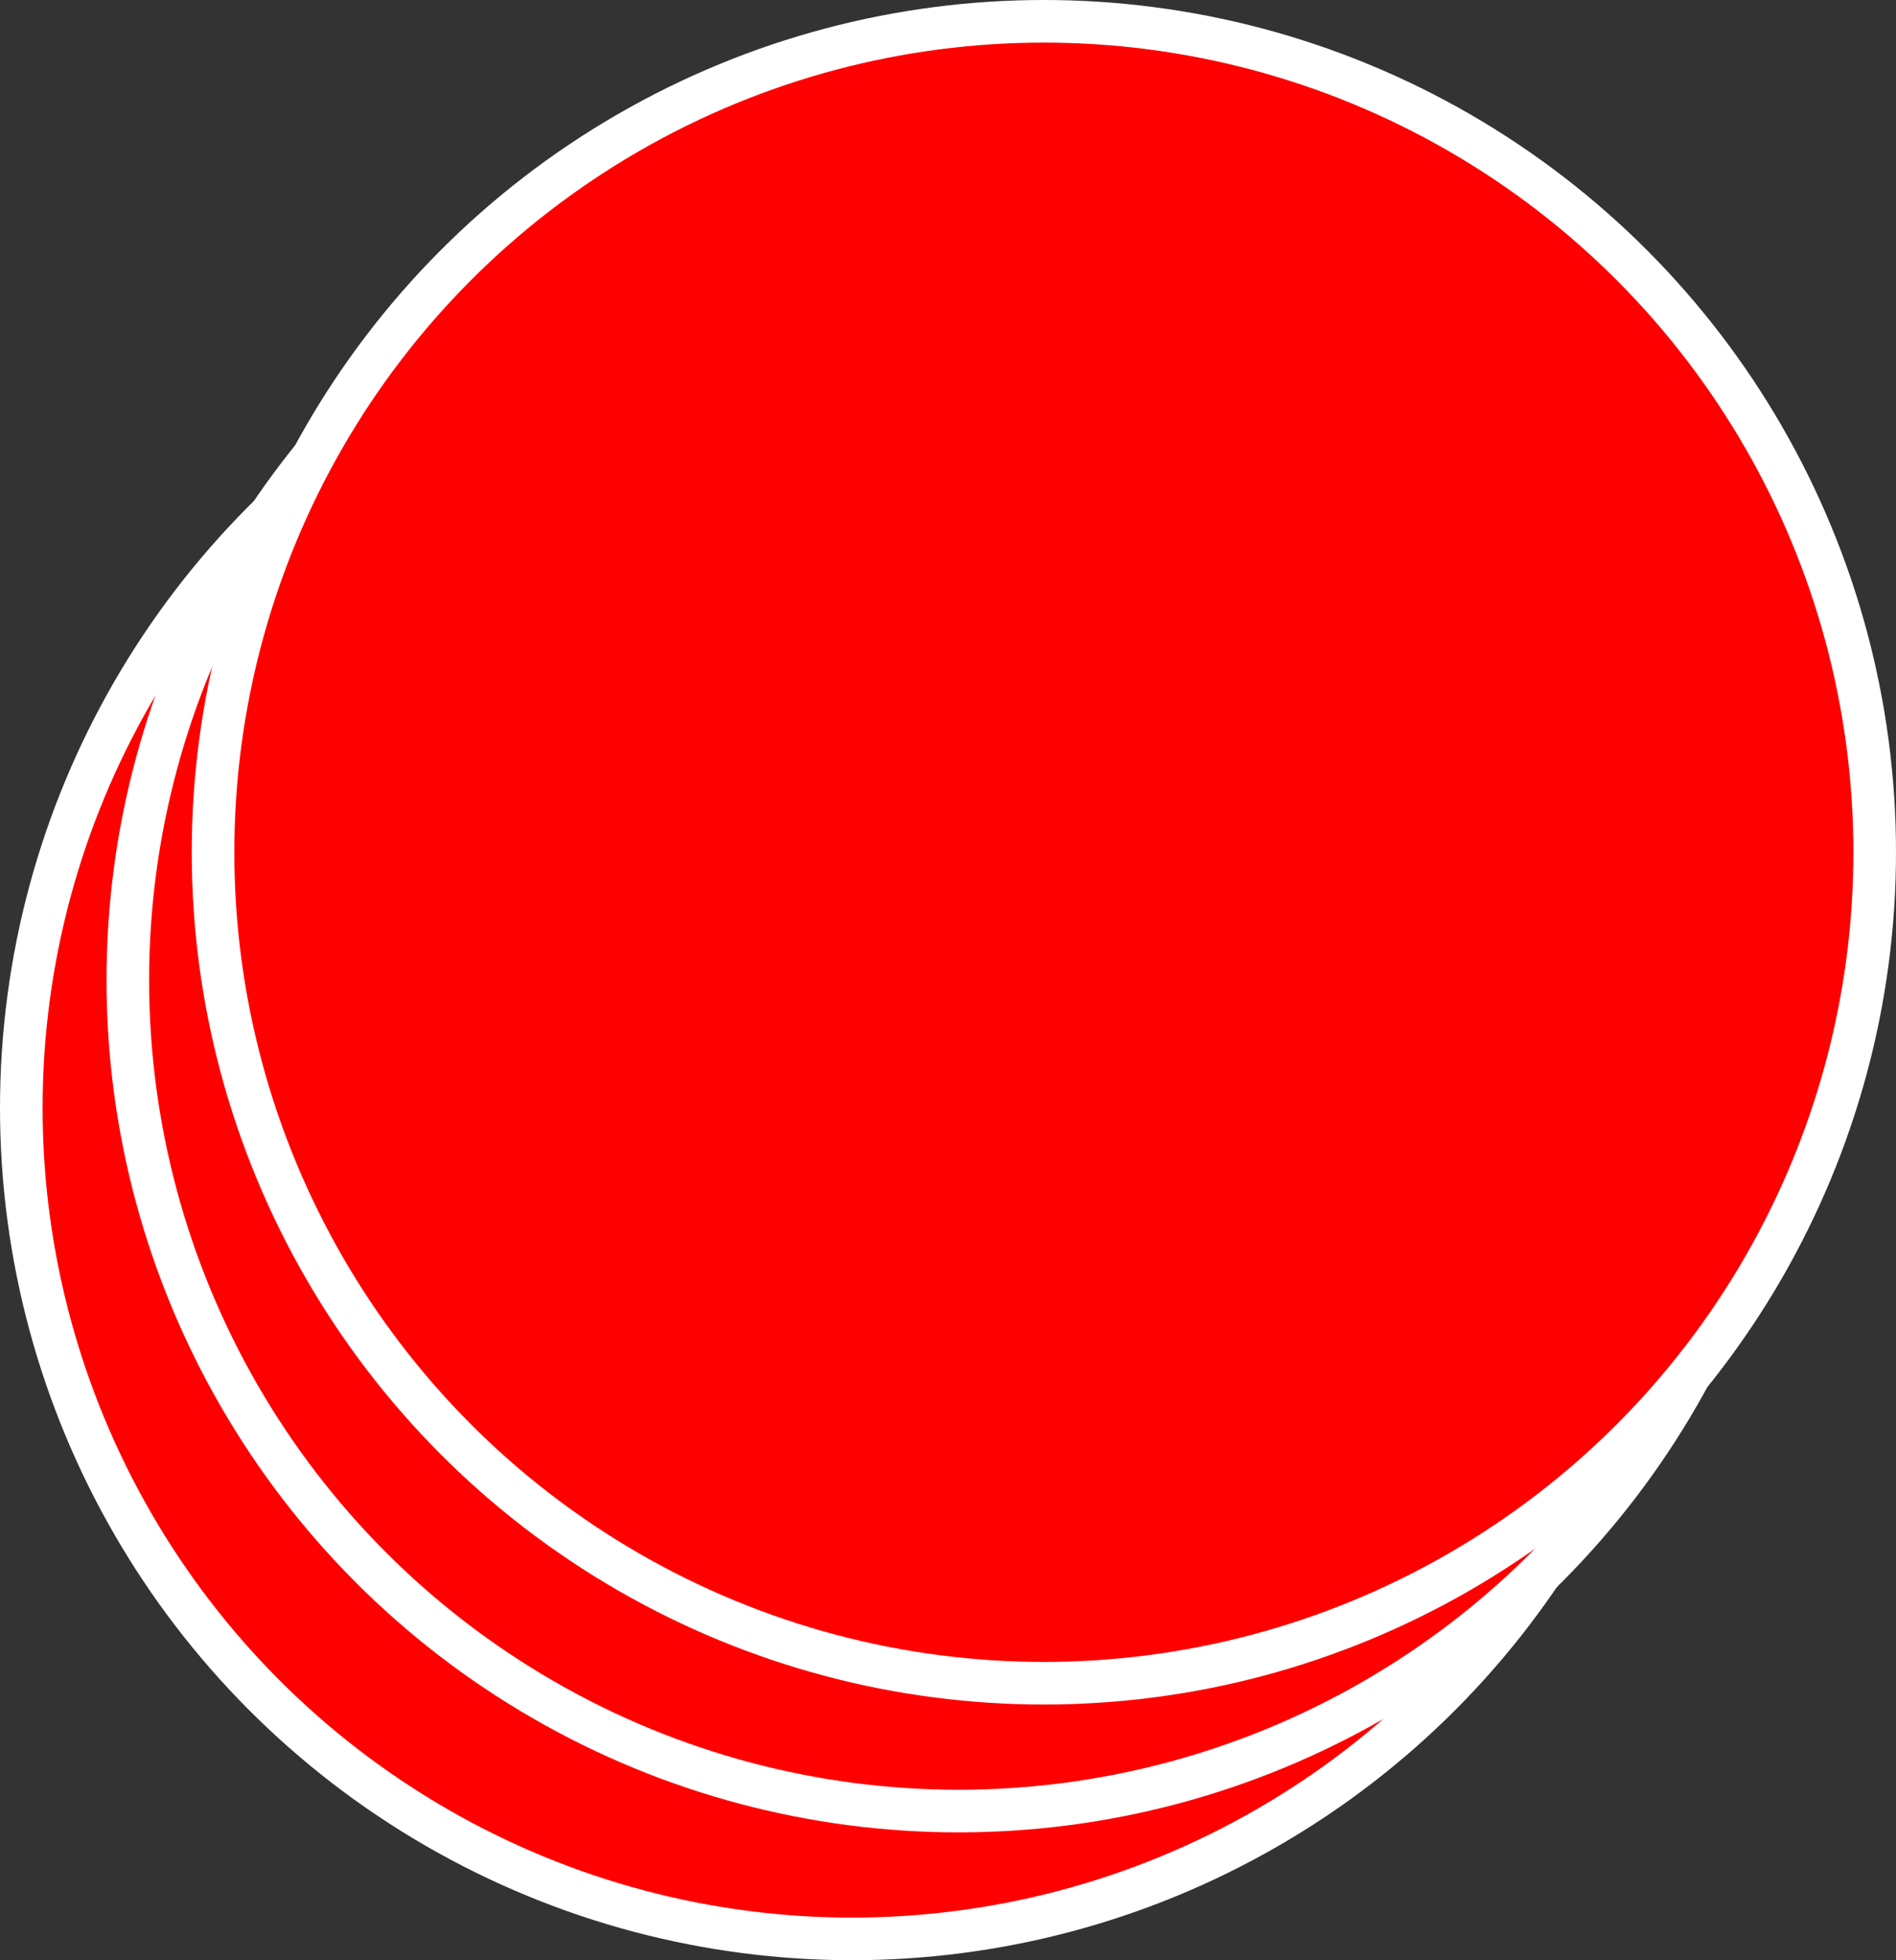 <svg width="89" height="92" viewBox="0 0 89 92" fill="none" xmlns="http://www.w3.org/2000/svg">
<rect x="0" y="0" width="89" height="92" fill="#333333" stroke="none"/>
<circle cx="40" cy="52" r="39" fill="#FF0000" stroke="white" stroke-width="2"/>
<circle cx="45" cy="46" r="39" fill="#FF0000" stroke="white" stroke-width="2"/>
<circle cx="49" cy="40" r="39" fill="#FF0000" stroke="white" stroke-width="2"/>
</svg>
